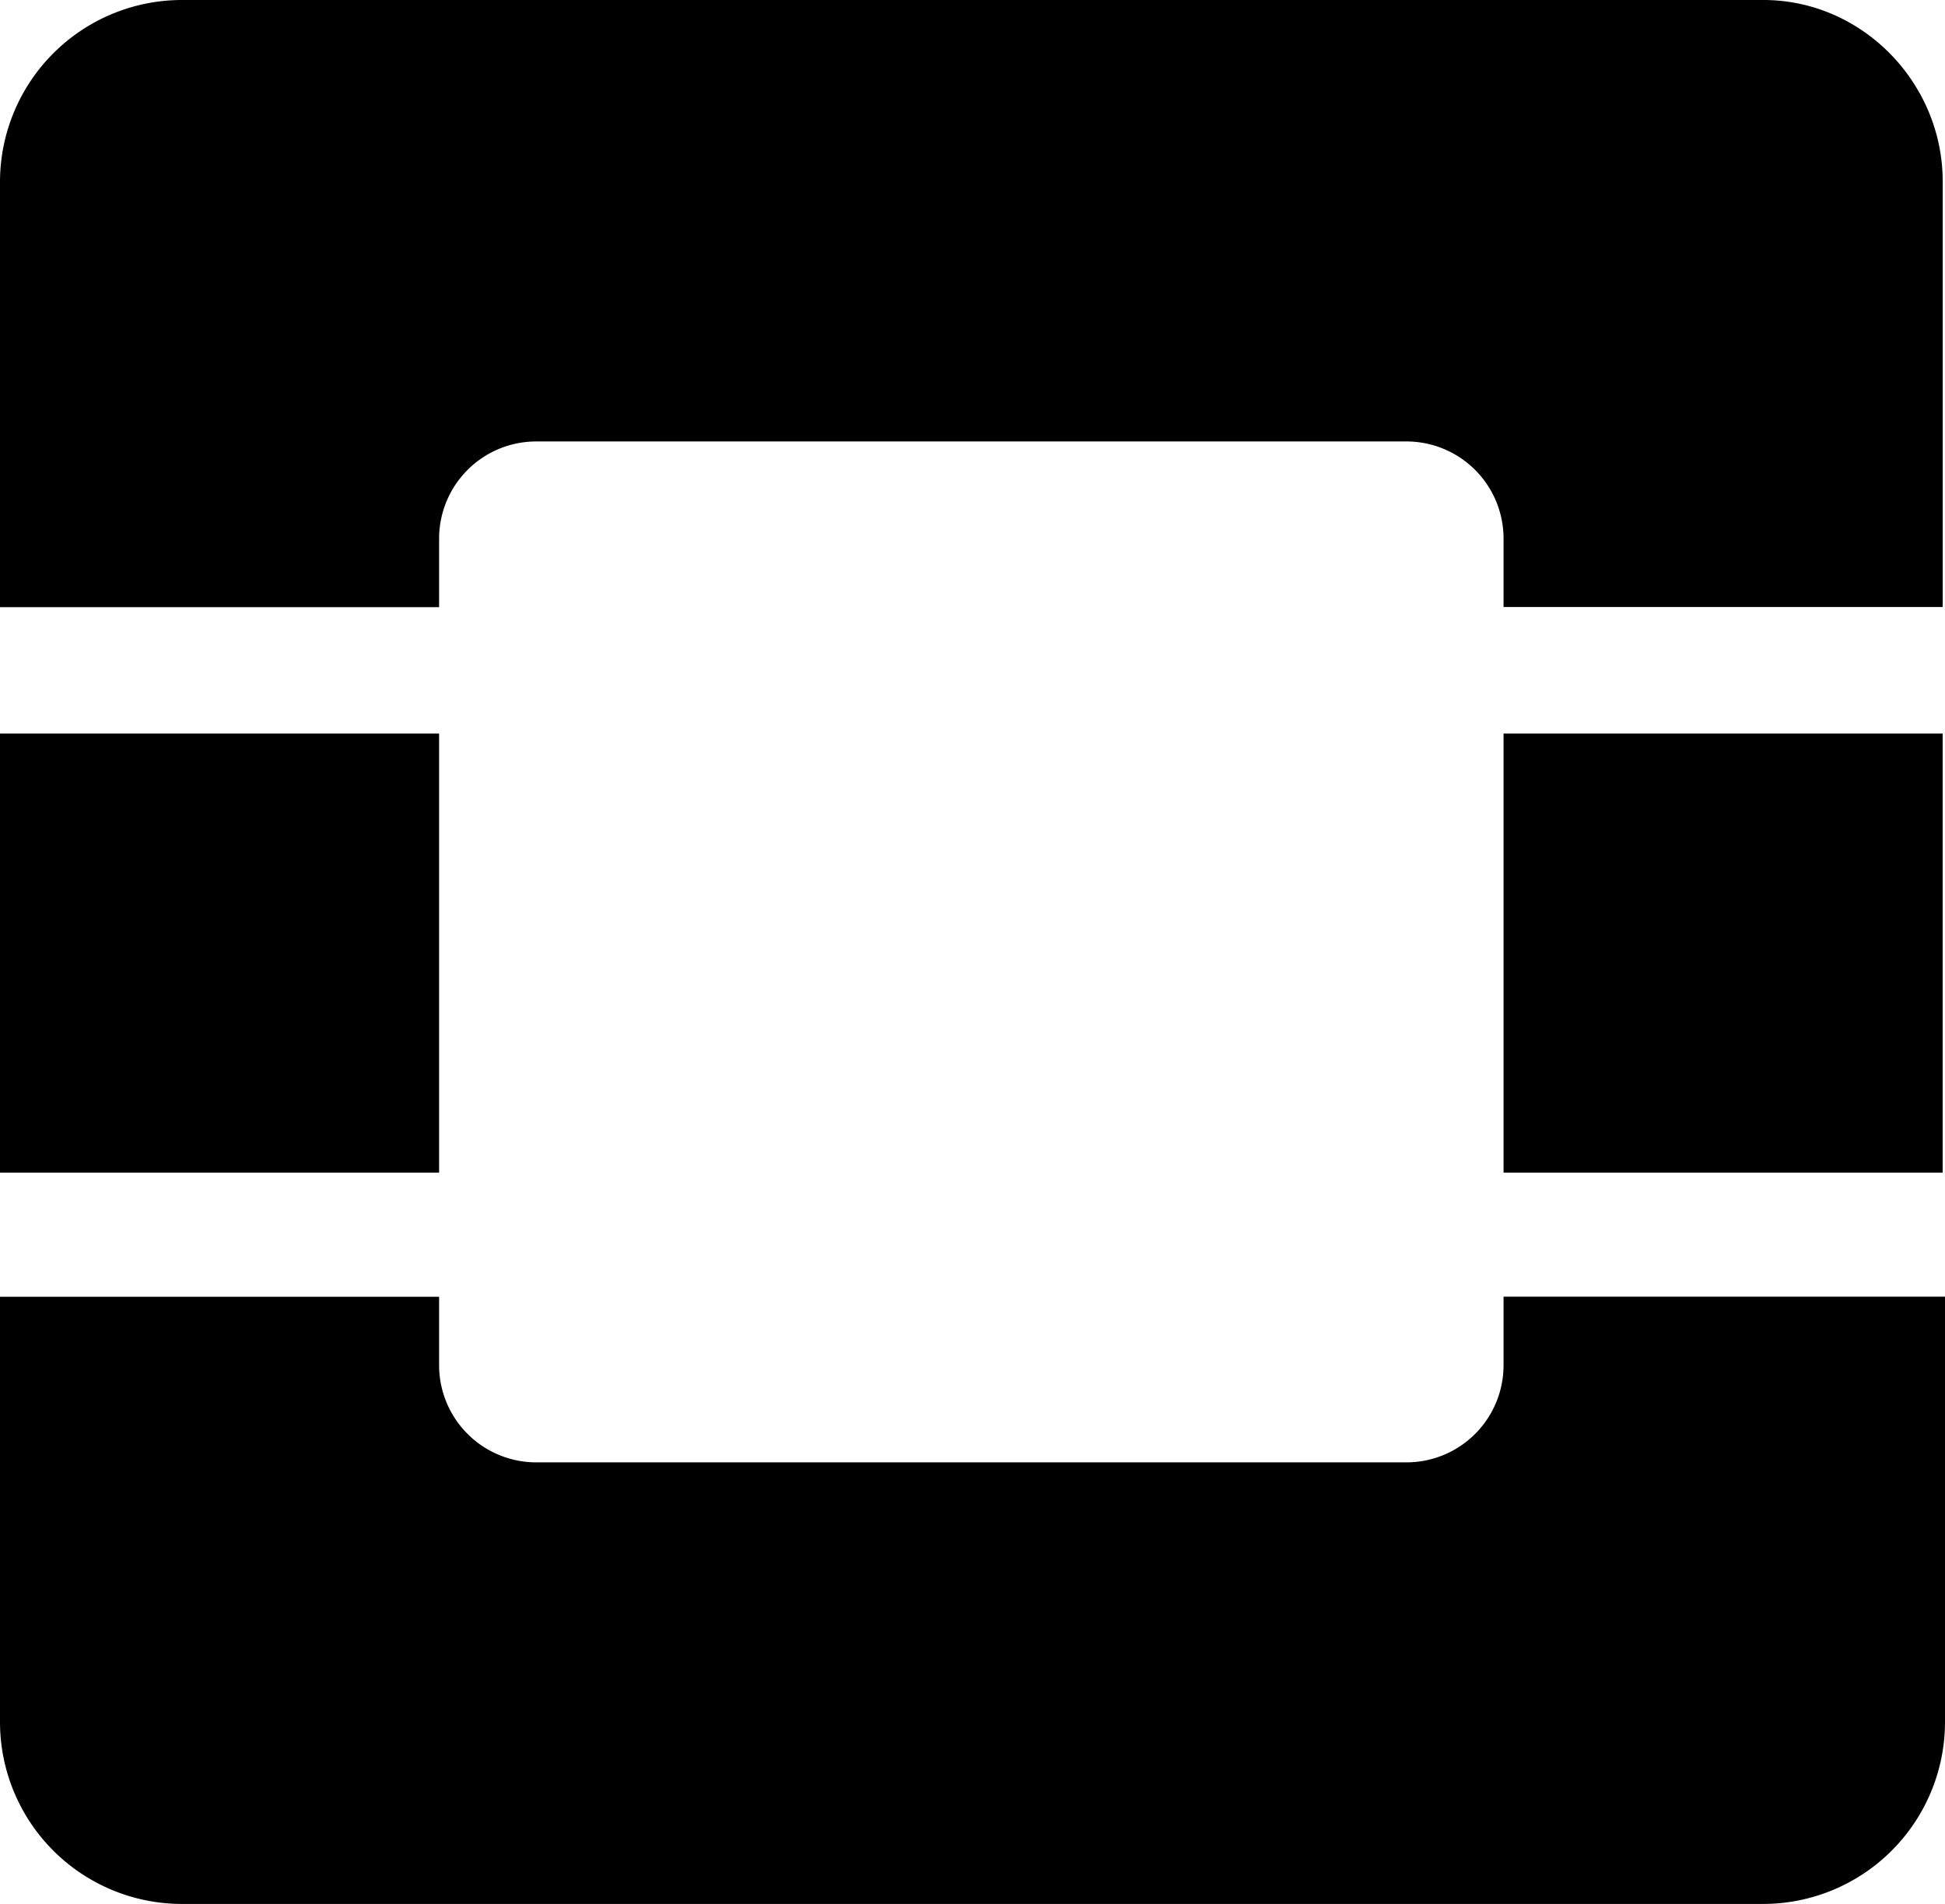 <svg id="Layer_1" data-name="Layer 1" xmlns="http://www.w3.org/2000/svg" viewBox="0 0 448 438.47"><title>fa-openstack</title><path d="M406.16,4.77H41.83A41.92,41.92,0,0,0,0,46.6v98H101.14V128.68a22.38,22.38,0,0,1,22.24-22.24h200.7a22.37,22.37,0,0,1,22.24,22.24v15.89H447.47v-98C447.47,23.83,428.93,4.77,406.16,4.77Z" transform="translate(0 -4.77)"/><path d="M346.32,319.32a22.37,22.37,0,0,1-22.24,22.24H123.38a22.38,22.38,0,0,1-22.24-22.24V303.43H0v98a41.92,41.92,0,0,0,41.83,41.83H406.16A41.92,41.92,0,0,0,448,401.4v-98H346.32Z" transform="translate(0 -4.77)"/><rect y="168.93" width="101.14" height="101.14"/><rect x="346.32" y="168.93" width="101.14" height="101.14"/></svg>